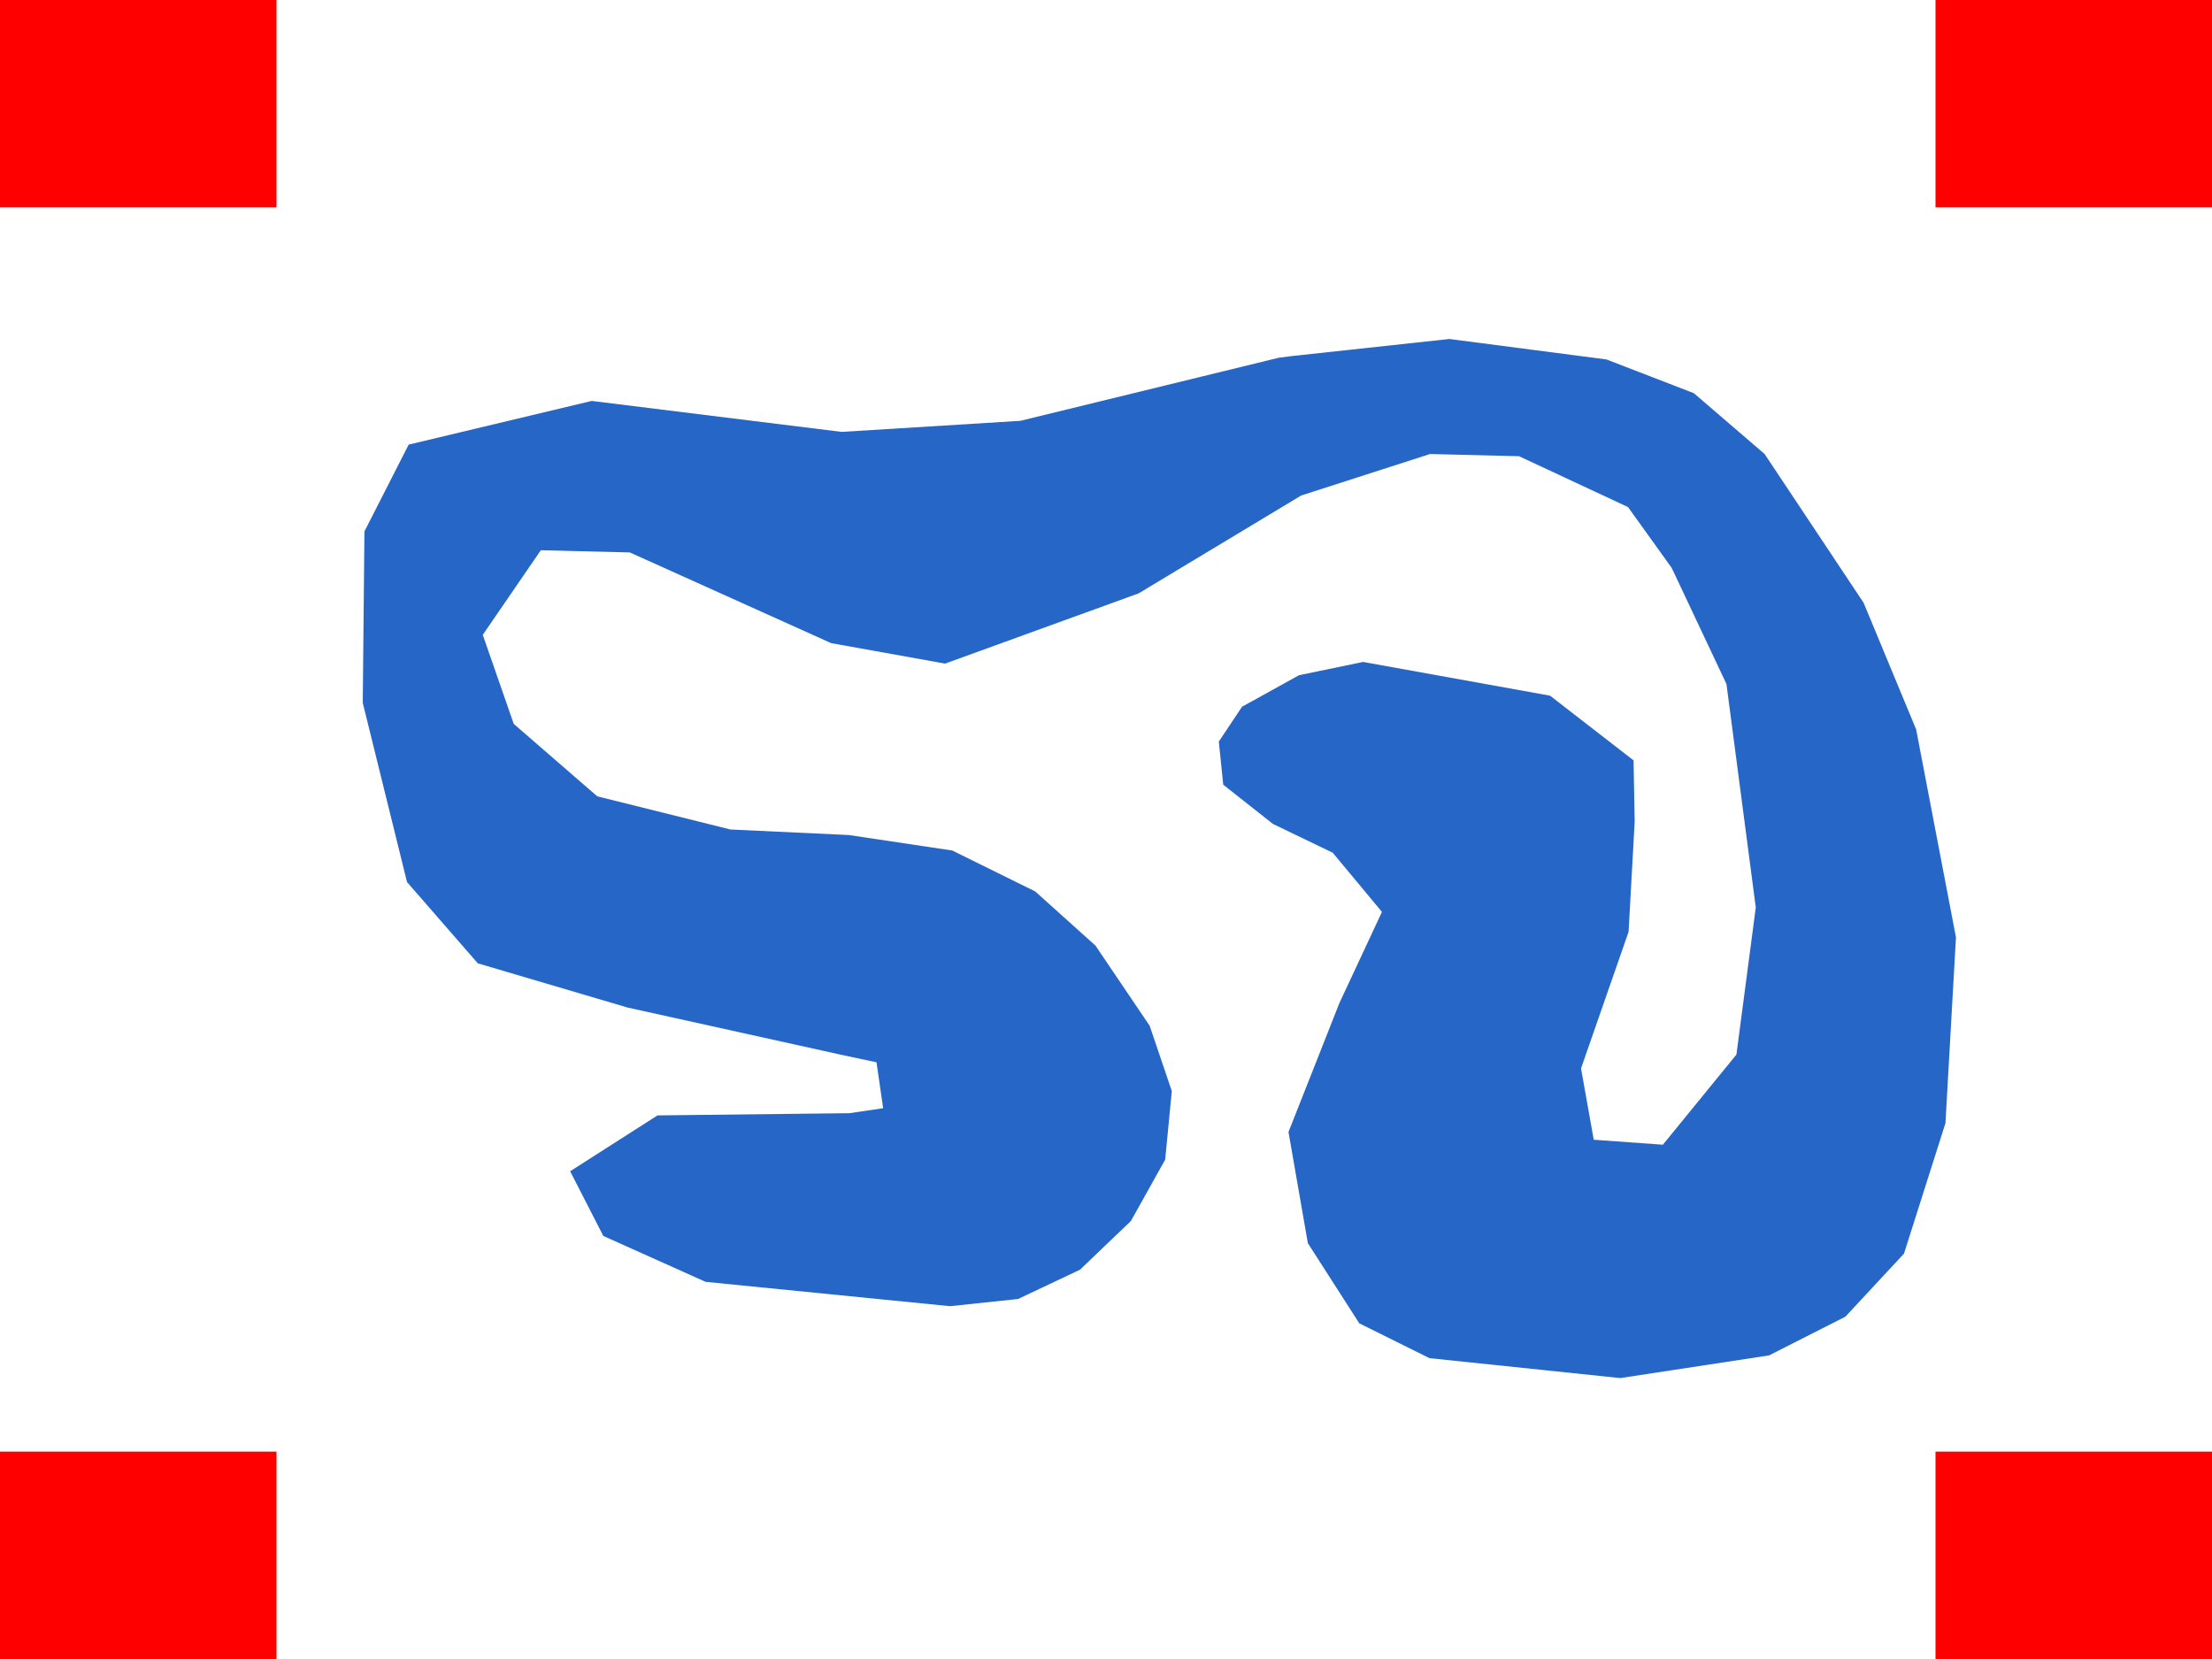 <?xml version="1.0" encoding="UTF-8" standalone="no"?>
<!-- Created with Inkscape (http://www.inkscape.org/) -->

<svg xmlns:dc="http://purl.org/dc/elements/1.1/" xmlns:cc="http://creativecommons.org/ns#" xmlns:rdf="http://www.w3.org/1999/02/22-rdf-syntax-ns#" xmlns:svg="http://www.w3.org/2000/svg" xmlns="http://www.w3.org/2000/svg" xmlns:sodipodi="http://sodipodi.sourceforge.net/DTD/sodipodi-0.dtd" xmlns:inkscape="http://www.inkscape.org/namespaces/inkscape" width="4" height="3" viewBox="0 0 4 3" version="1.1" id="svg871" sodipodi:docname="bounds.svg" inkscape:version="0.92.3 (2405546, 2018-03-11)">
  <sodipodi:namedview id="base" pagecolor="#ffffff" bordercolor="#666666" borderopacity="1.0" inkscape:pageopacity="0.0" inkscape:pageshadow="2" inkscape:zoom="181.01934" inkscape:cx="1.8415362" inkscape:cy="1.4704886" inkscape:document-units="px" inkscape:current-layer="svg871" showgrid="false" inkscape:window-width="1920" inkscape:window-height="1027" inkscape:window-x="0" inkscape:window-y="0" inkscape:window-maximized="1" fit-margin-top="0" fit-margin-left="0" fit-margin-right="0" fit-margin-bottom="0" units="px" />
  <defs id="defs865" />
  <path inkscape:connector-curvature="0" d="M 3.5,2.625 H 4 V 3 H 3.5 Z" style="fill:#ff0000;fill-opacity:1;stroke:none;stroke-width:0.02;stroke-linejoin:round;stroke-opacity:1" inkscape:label="Face:1" id="path1704" />
  <path inkscape:connector-curvature="0" d="M 3.5,0 H 4 V 0.375 H 3.5 Z" style="fill:#ff0000;fill-opacity:1;stroke:none;stroke-width:0.02;stroke-linejoin:round;stroke-opacity:1" inkscape:label="Face:4" id="path1706" />
  <path style="fill:#004cbd;fill-opacity:0.85;stroke:none;stroke-width:0.02;stroke-linejoin:round;stroke-opacity:1" d="M 2.335,0.644 L 2.621,0.613 L 2.905,0.65 L 3.063,0.711 L 3.191,0.821 L 3.37,1.09 L 3.465,1.319 L 3.537,1.695 L 3.518,2.031 L 3.443,2.267 L 3.337,2.381 L 3.199,2.451 L 2.93,2.492 L 2.585,2.456 L 2.458,2.393 L 2.365,2.248 L 2.33,2.047 L 2.422,1.814 L 2.499,1.649 L 2.41,1.542 L 2.302,1.49 L 2.212,1.419 L 2.204,1.341 L 2.246,1.278 L 2.349,1.221 L 2.465,1.197 L 2.803,1.258 L 2.954,1.375 L 2.956,1.486 L 2.945,1.685 L 2.859,1.932 L 2.882,2.061 L 3.007,2.07 L 3.14,1.907 L 3.175,1.641 L 3.122,1.237 L 3.023,1.027 L 2.944,0.917 L 2.747,0.825 L 2.586,0.821 L 2.353,0.896 L 2.059,1.073 L 1.709,1.2 L 1.503,1.163 L 1.139,0.999 L 0.978,0.995 L 0.873,1.148 L 0.929,1.309 L 1.08,1.44 L 1.321,1.5 L 1.535,1.51 L 1.722,1.538 L 1.872,1.612 L 1.981,1.71 L 2.079,1.855 L 2.119,1.973 L 2.107,2.097 L 2.045,2.208 L 1.953,2.296 L 1.841,2.349 L 1.718,2.362 L 1.276,2.318 L 1.091,2.235 L 1.031,2.118 L 1.189,2.017 L 1.536,2.013 L 1.597,2.004 L 1.585,1.921 L 1.524,1.908 L 1.135,1.822 L 0.864,1.742 L 0.736,1.595 L 0.656,1.271 L 0.659,0.961 L 0.739,0.804 L 1.07,0.725 L 1.522,0.781 L 1.845,0.761 L 2.312,0.647 Z" id="outline" inkscape:connector-curvature="0" sodipodi:nodetypes="cccccccccccccccccccccccccccccccccccccccccccccccccccccccccccccccccccccccccccccccc" />
  <path inkscape:connector-curvature="0" d="M 0,2.625 H 0.5 V 3 H 0 Z" style="fill:#ff0000;fill-opacity:1;stroke:none;stroke-width:0.02;stroke-linejoin:round;stroke-opacity:1" inkscape:label="Face:2" id="path1710" />
  <path inkscape:connector-curvature="0" d="M 0,0 H 0.5 V 0.375 H 0 Z" style="fill:#ff0000;fill-opacity:1;stroke:none;stroke-width:0.02;stroke-linejoin:round;stroke-opacity:1" inkscape:label="Face:3" id="path1712" />
</svg>

